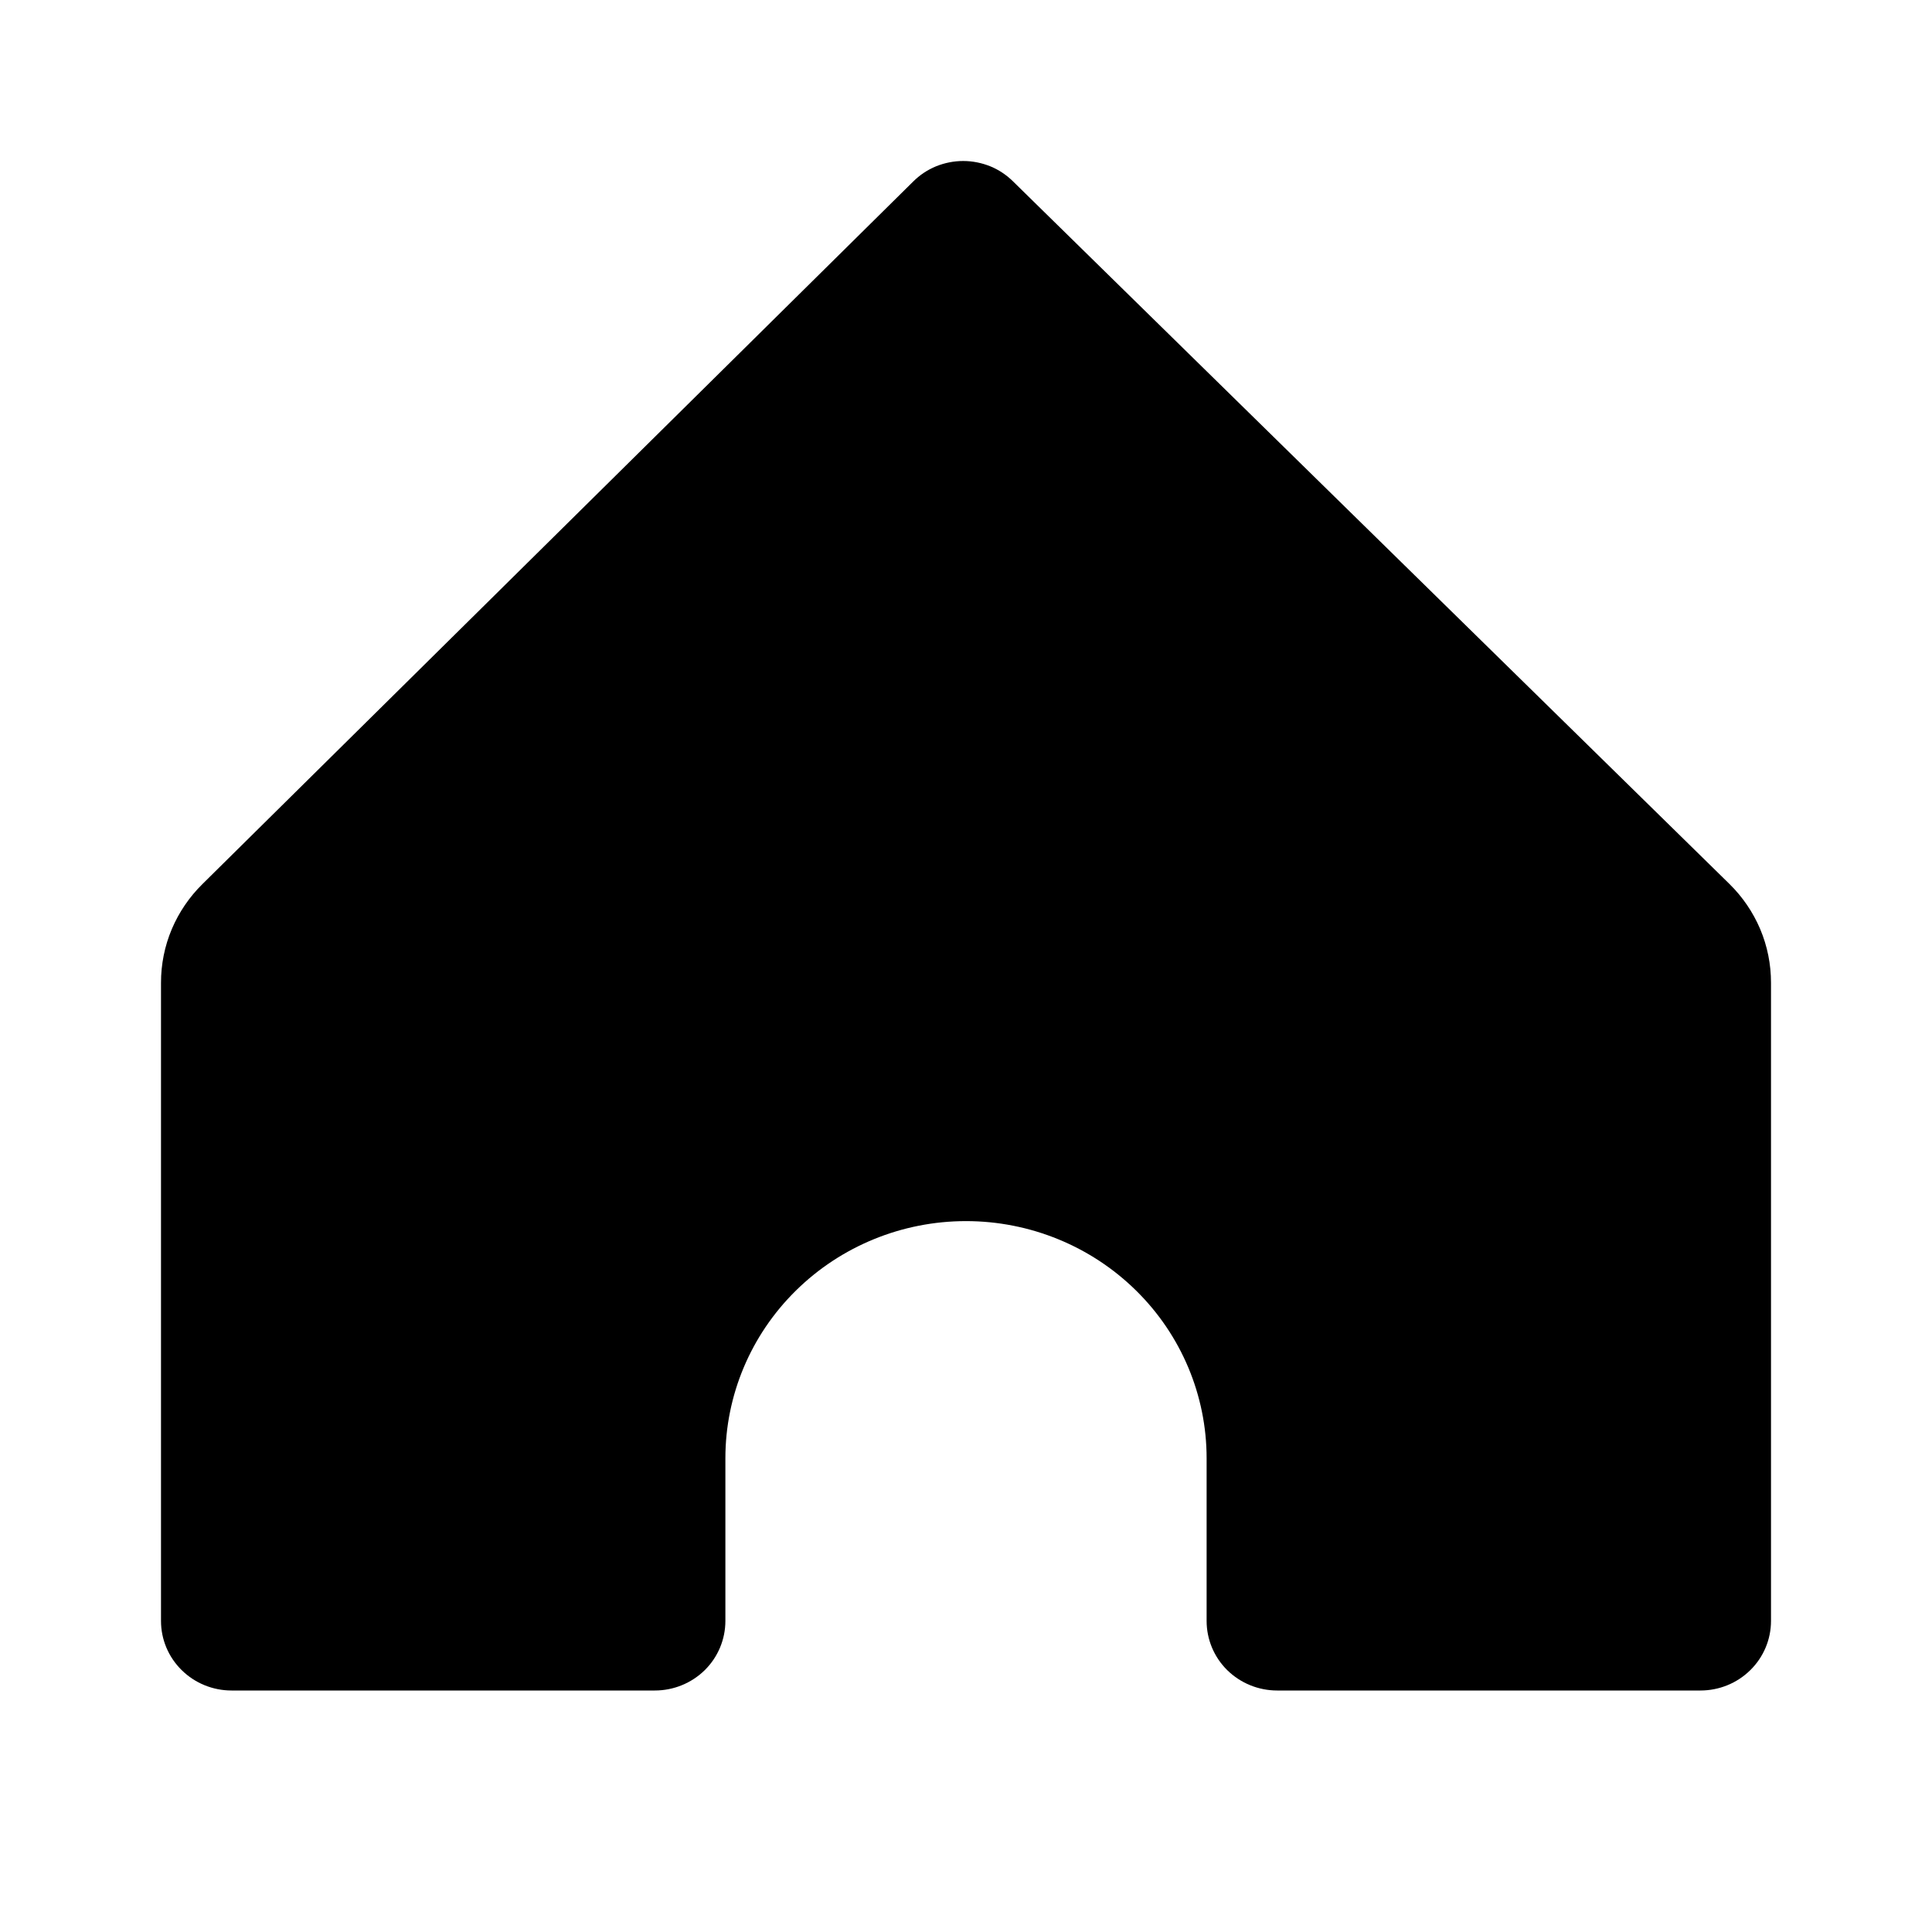 <svg width="24" height="24" viewBox="0 0 24 24" fill="none" xmlns="http://www.w3.org/2000/svg">
<path d="M22 12.207V20.136C22 20.365 21.908 20.585 21.743 20.747C21.579 20.909 21.356 21 21.124 21H15.865C15.633 21 15.41 20.909 15.245 20.747C15.081 20.585 14.989 20.365 14.989 20.136V18.115C14.989 17.334 14.674 16.584 14.113 16.032C13.553 15.48 12.793 15.169 12 15.169C11.207 15.169 10.447 15.48 9.887 16.032C9.326 16.584 9.011 17.334 9.011 18.115V20.136C9.011 20.365 8.919 20.585 8.755 20.747C8.59 20.909 8.367 21 8.135 21H2.876C2.644 21 2.421 20.909 2.257 20.747C2.092 20.585 2 20.365 2 20.136V12.207C2 11.979 2.045 11.753 2.134 11.542C2.223 11.332 2.353 11.141 2.517 10.98L11.343 2.256C11.424 2.175 11.521 2.11 11.628 2.066C11.735 2.023 11.849 2 11.965 2C12.081 2 12.195 2.023 12.302 2.066C12.409 2.11 12.506 2.175 12.587 2.256L21.483 10.98C21.647 11.141 21.777 11.332 21.866 11.542C21.955 11.753 22 11.979 22 12.207Z" fill="#000000"/>
</svg>
